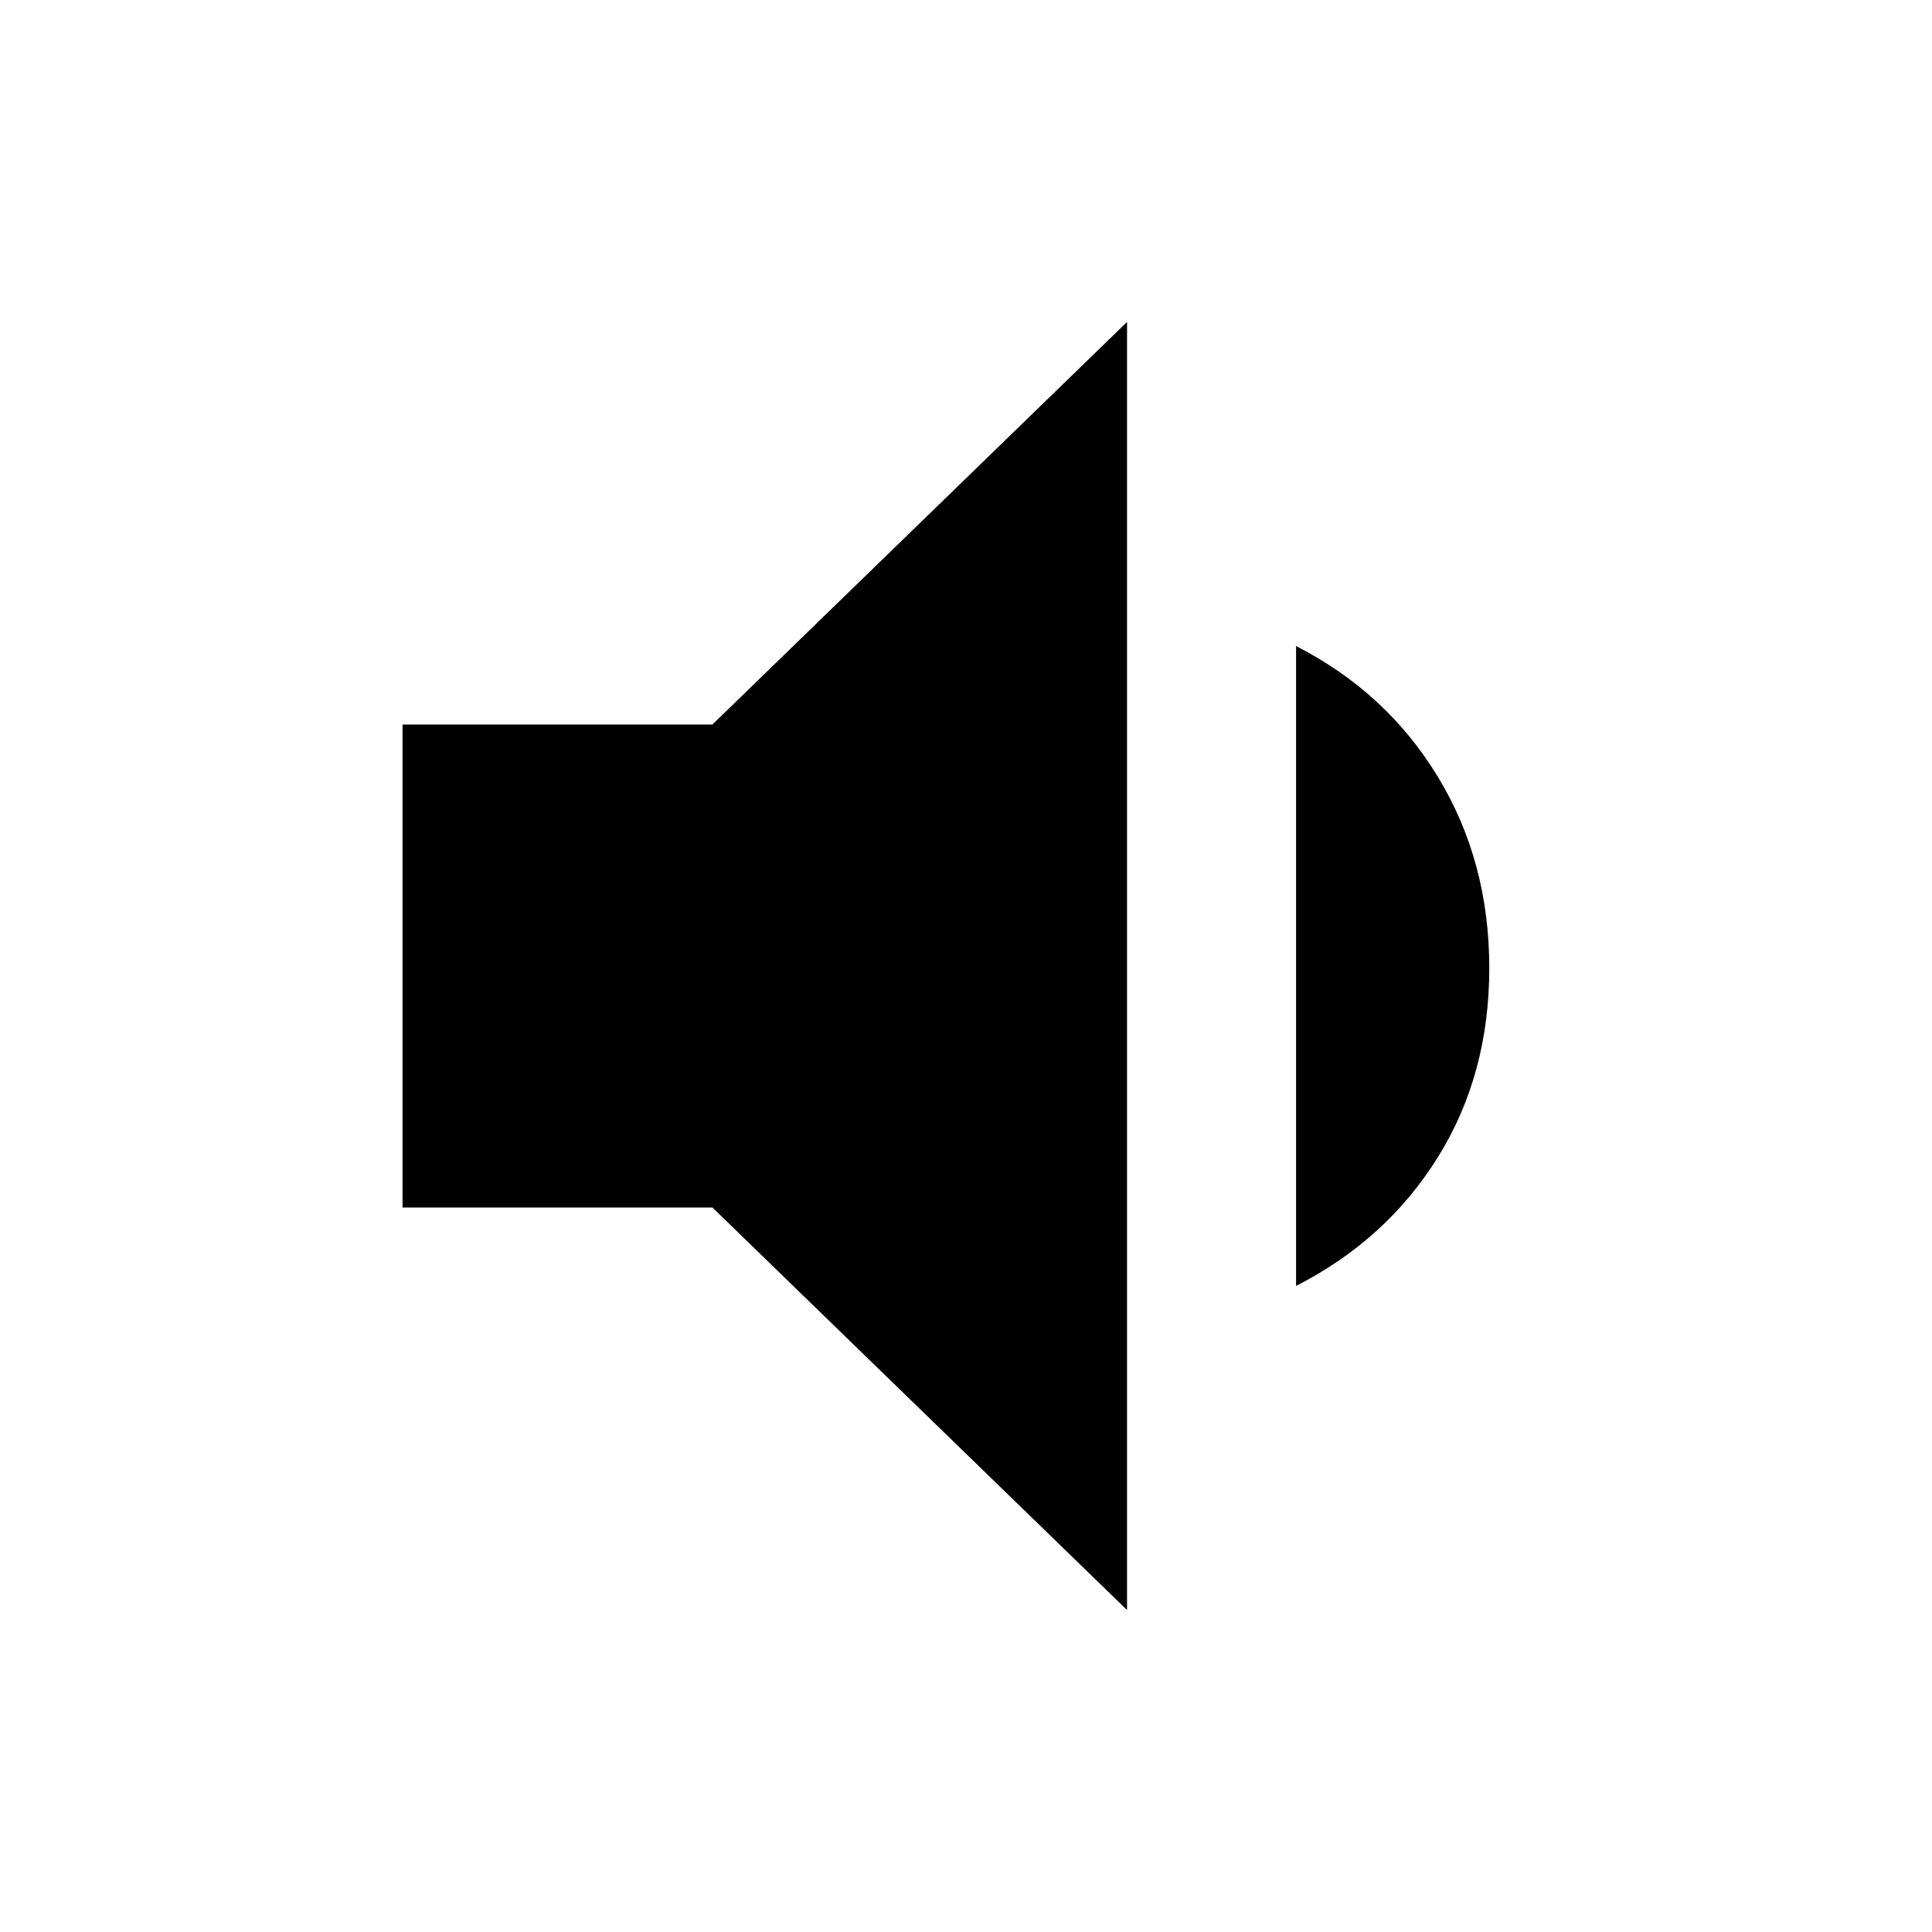 <svg xmlns="http://www.w3.org/2000/svg" viewBox="0 0 20 20"><path d="M11.667 16.667 7.375 12.5H4.167v-5h3.208l4.292-4.167Zm1.75-3.355V6.688q.937.479 1.468 1.354.532.875.532 1.979t-.532 1.958q-.531.854-1.468 1.333Z"/></svg>
